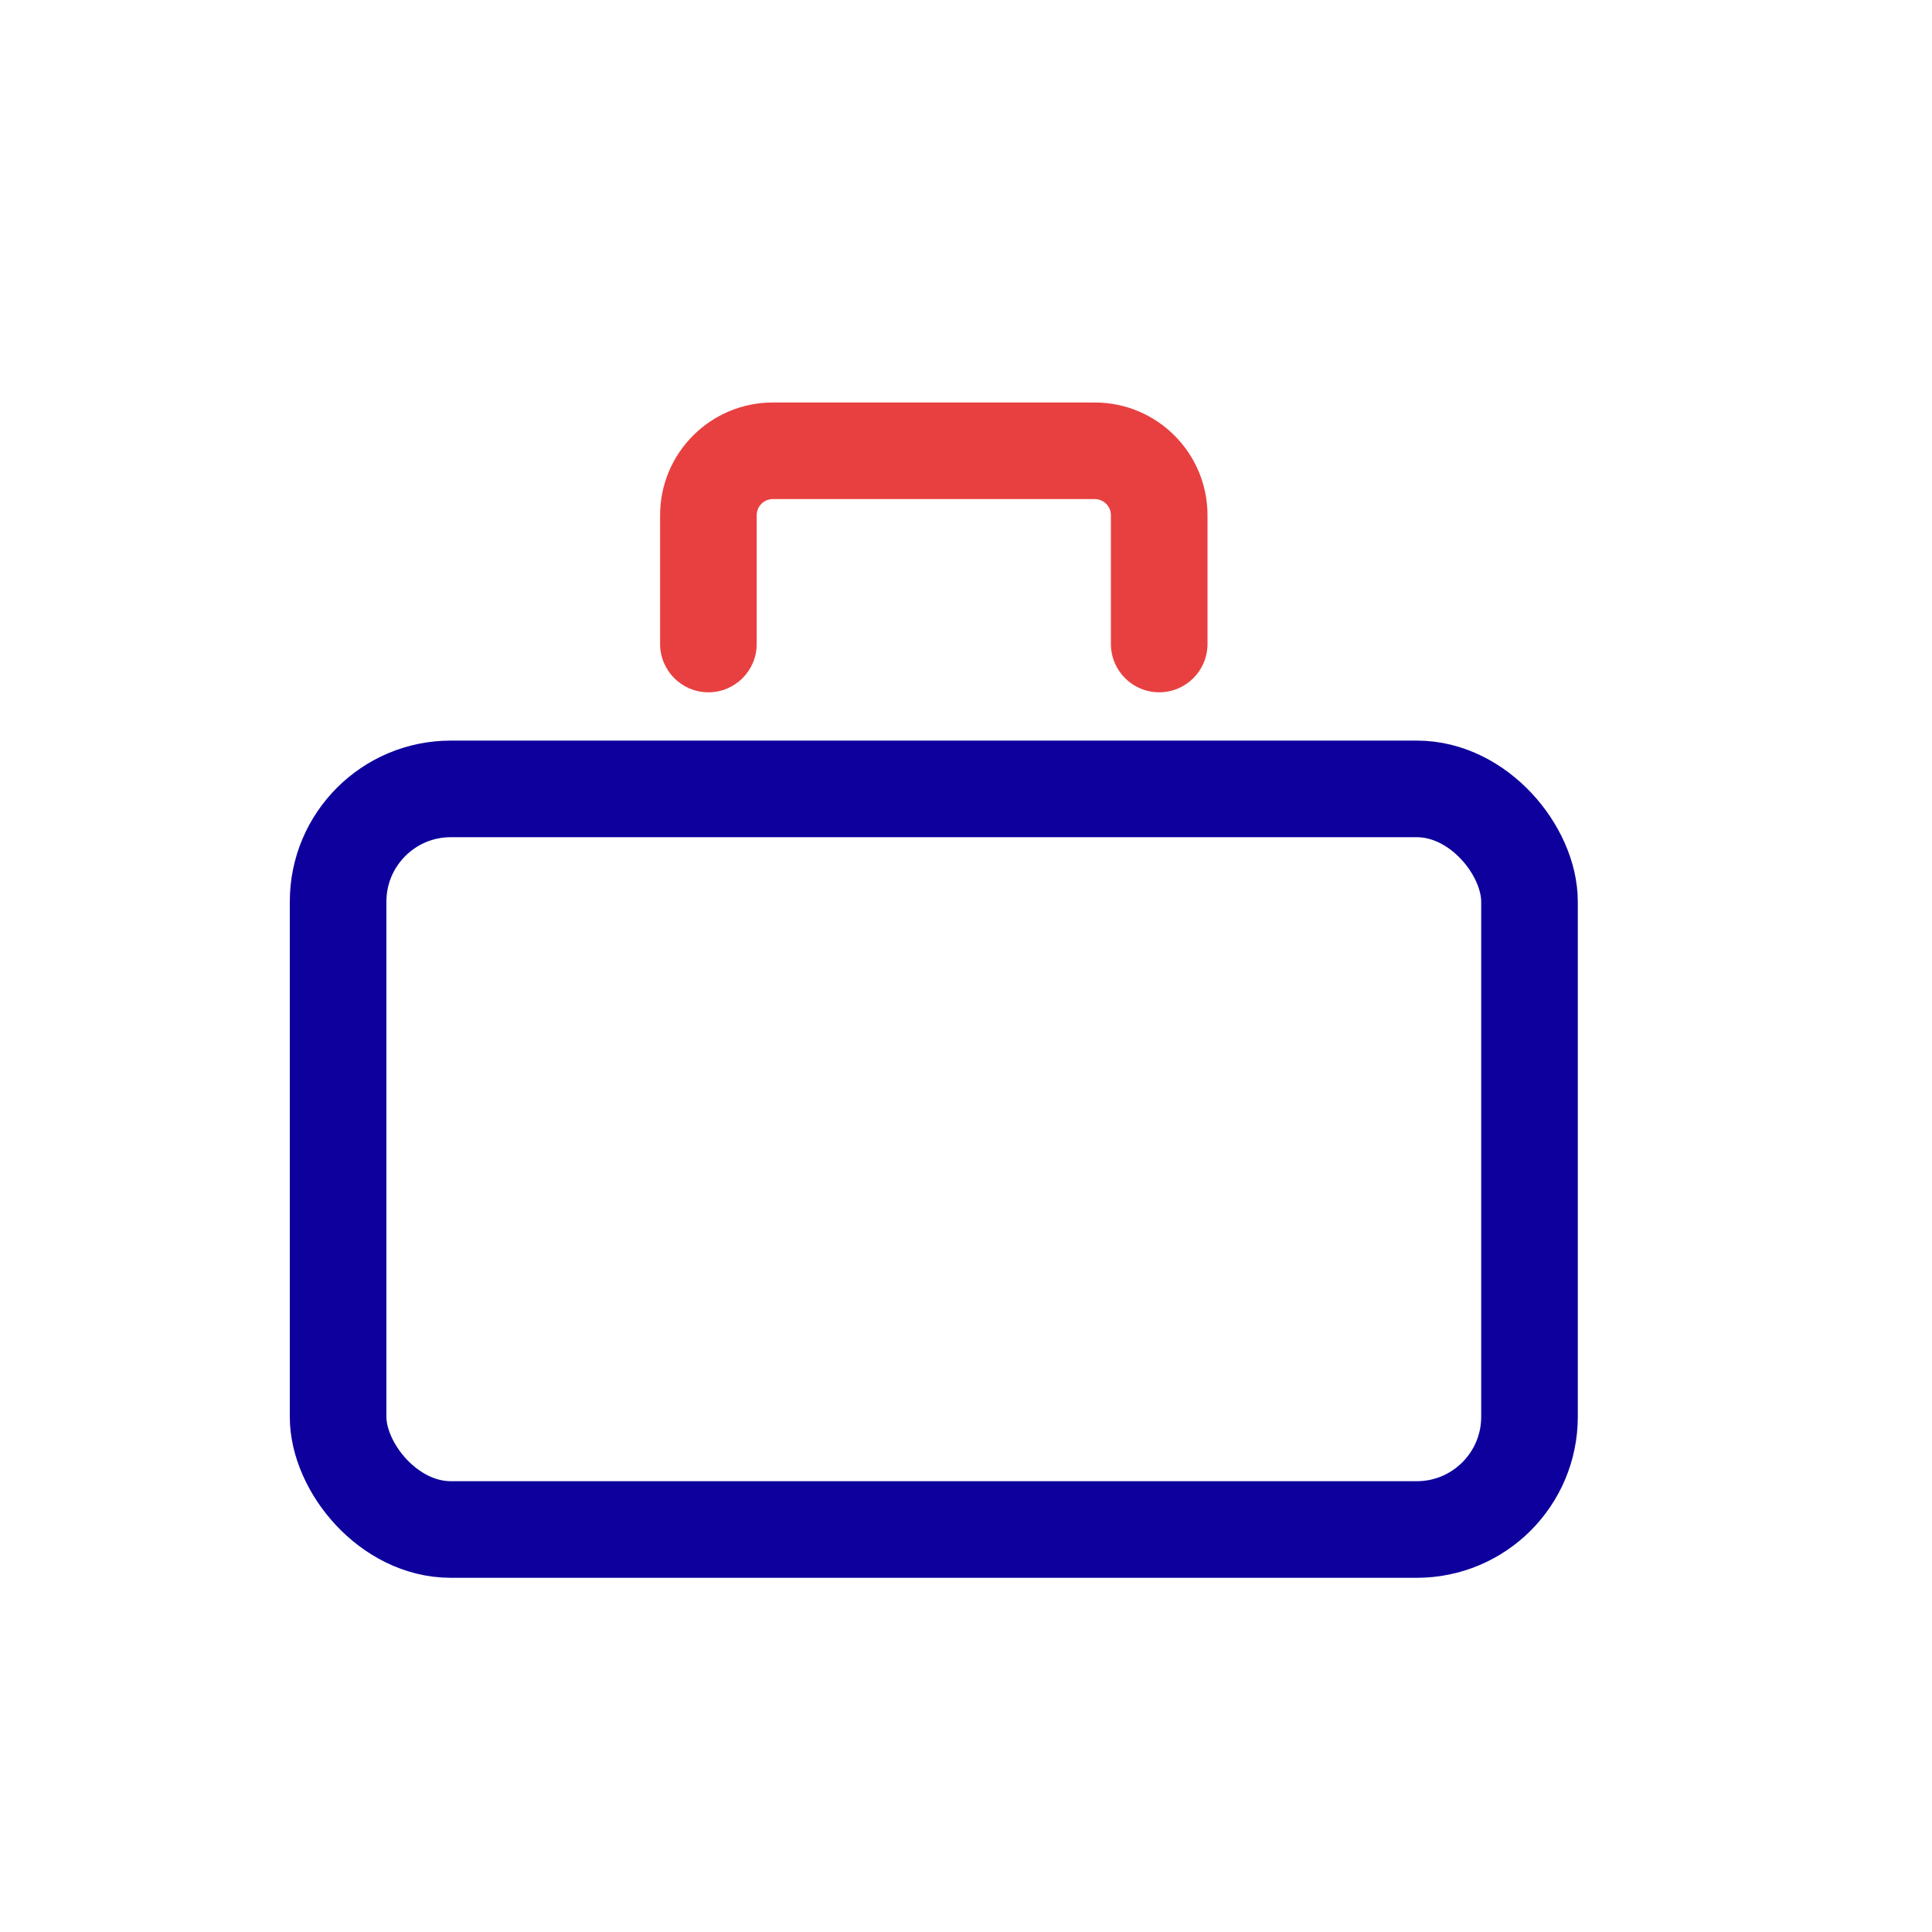 <svg width="30" height="30" viewBox="0 0 30 30" fill="none" xmlns="http://www.w3.org/2000/svg">
<mask id="mask0" mask-type="alpha" maskUnits="userSpaceOnUse" x="0" y="0" width="30" height="30">
<path d="M0 0H30V30H0V0Z" fill="#C4C4C4"/>
</mask>
<g mask="url(#mask0)">
<rect x="5.25" y="12.25" width="18.5" height="11.5" rx="1.75" stroke="#0D009D" stroke-width="1.5"/>
<path d="M17.25 10C17.25 10.414 17.586 10.75 18 10.75C18.414 10.75 18.75 10.414 18.75 10H17.25ZM10.25 10C10.25 10.414 10.586 10.75 11 10.75C11.414 10.75 11.75 10.414 11.75 10H10.25ZM12 7.75H17V6.25H12V7.75ZM17.25 8V10H18.75V8H17.25ZM11.75 10V8H10.25V10H11.75ZM17 7.75C17.138 7.75 17.25 7.862 17.25 8H18.75C18.75 7.034 17.966 6.25 17 6.25V7.75ZM12 6.25C11.034 6.25 10.25 7.034 10.25 8H11.75C11.75 7.862 11.862 7.75 12 7.75V6.25Z" fill="#E84040"/>
</g>
</svg>
